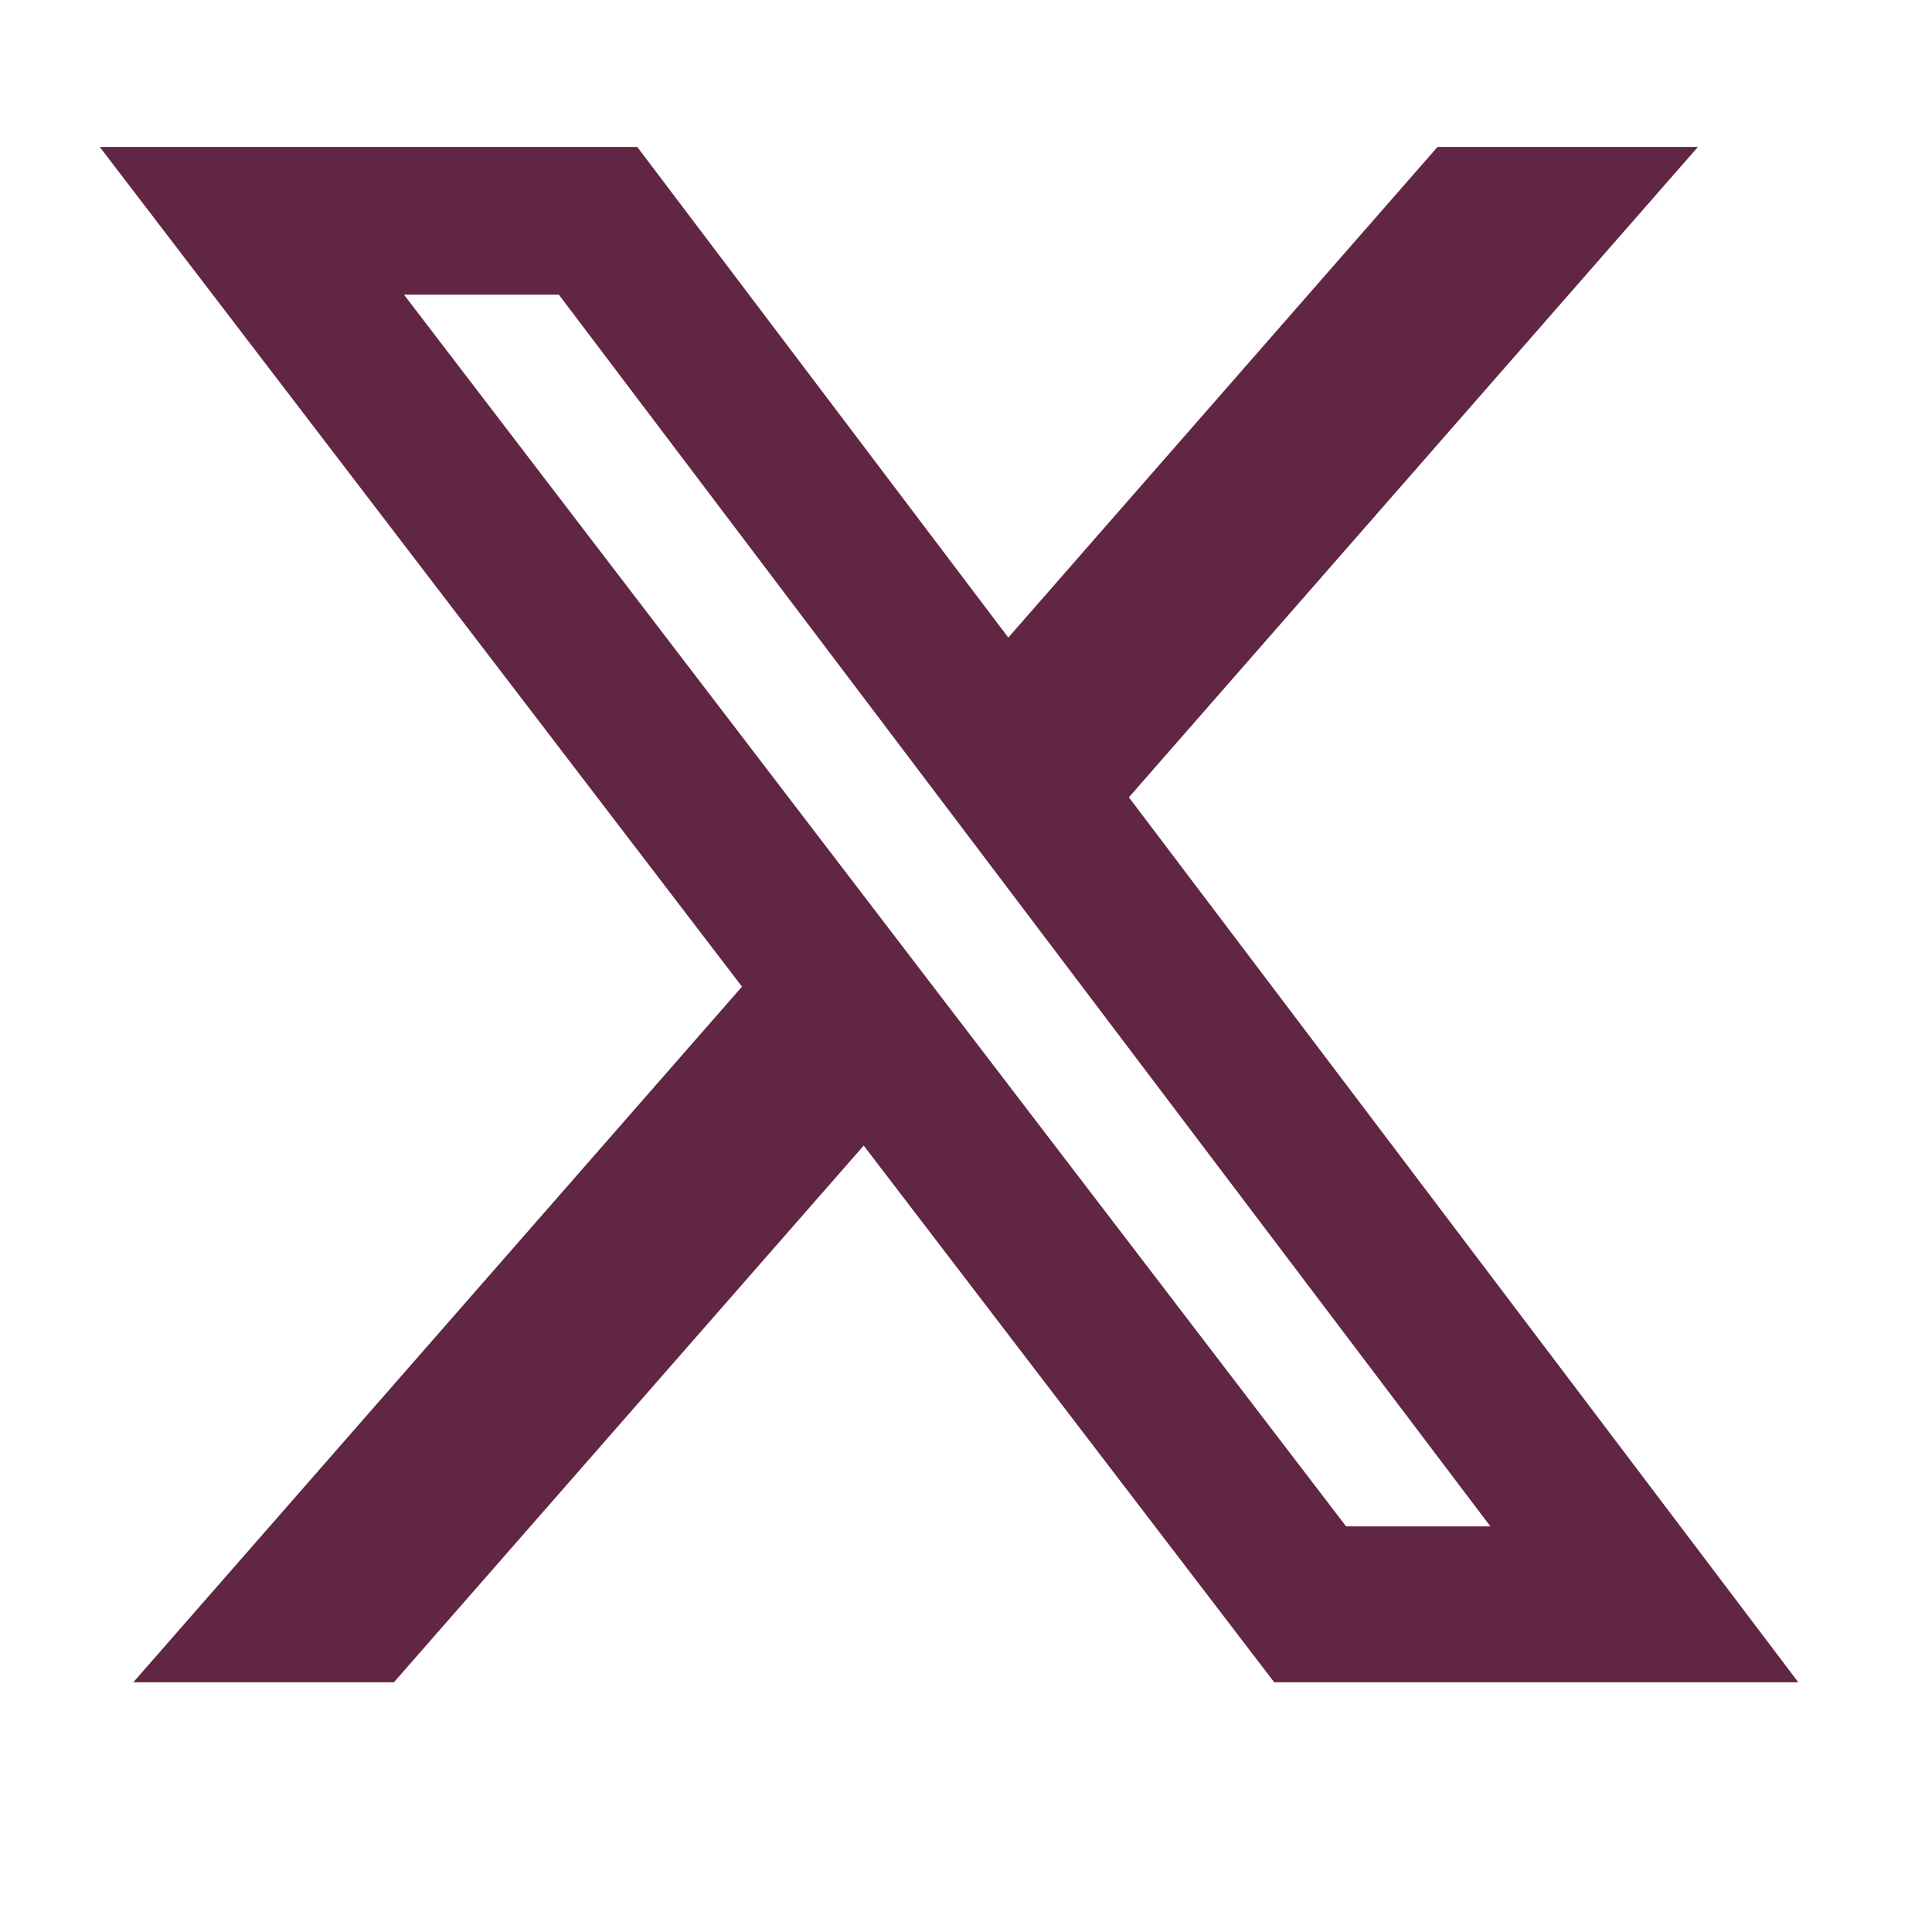 <svg width="19" height="19" viewBox="0 0 19 19" fill="none" xmlns="http://www.w3.org/2000/svg">
<g clip-path="url(#clip0_668_6140)">
<path d="M14.137 1.445H16.698L11.102 7.841L17.685 16.544H12.531L8.494 11.266L3.874 16.544H1.311L7.297 9.703L0.981 1.445H6.267L9.916 6.27L14.137 1.445ZM13.238 15.011H14.657L5.496 2.898H3.973L13.238 15.011Z" fill="#602644"/>
</g>
<defs>
<clipPath id="clip0_668_6140">
<rect width="18.222" height="18.222" fill="white" transform="translate(0.222)"/>
</clipPath>
</defs>
</svg>
